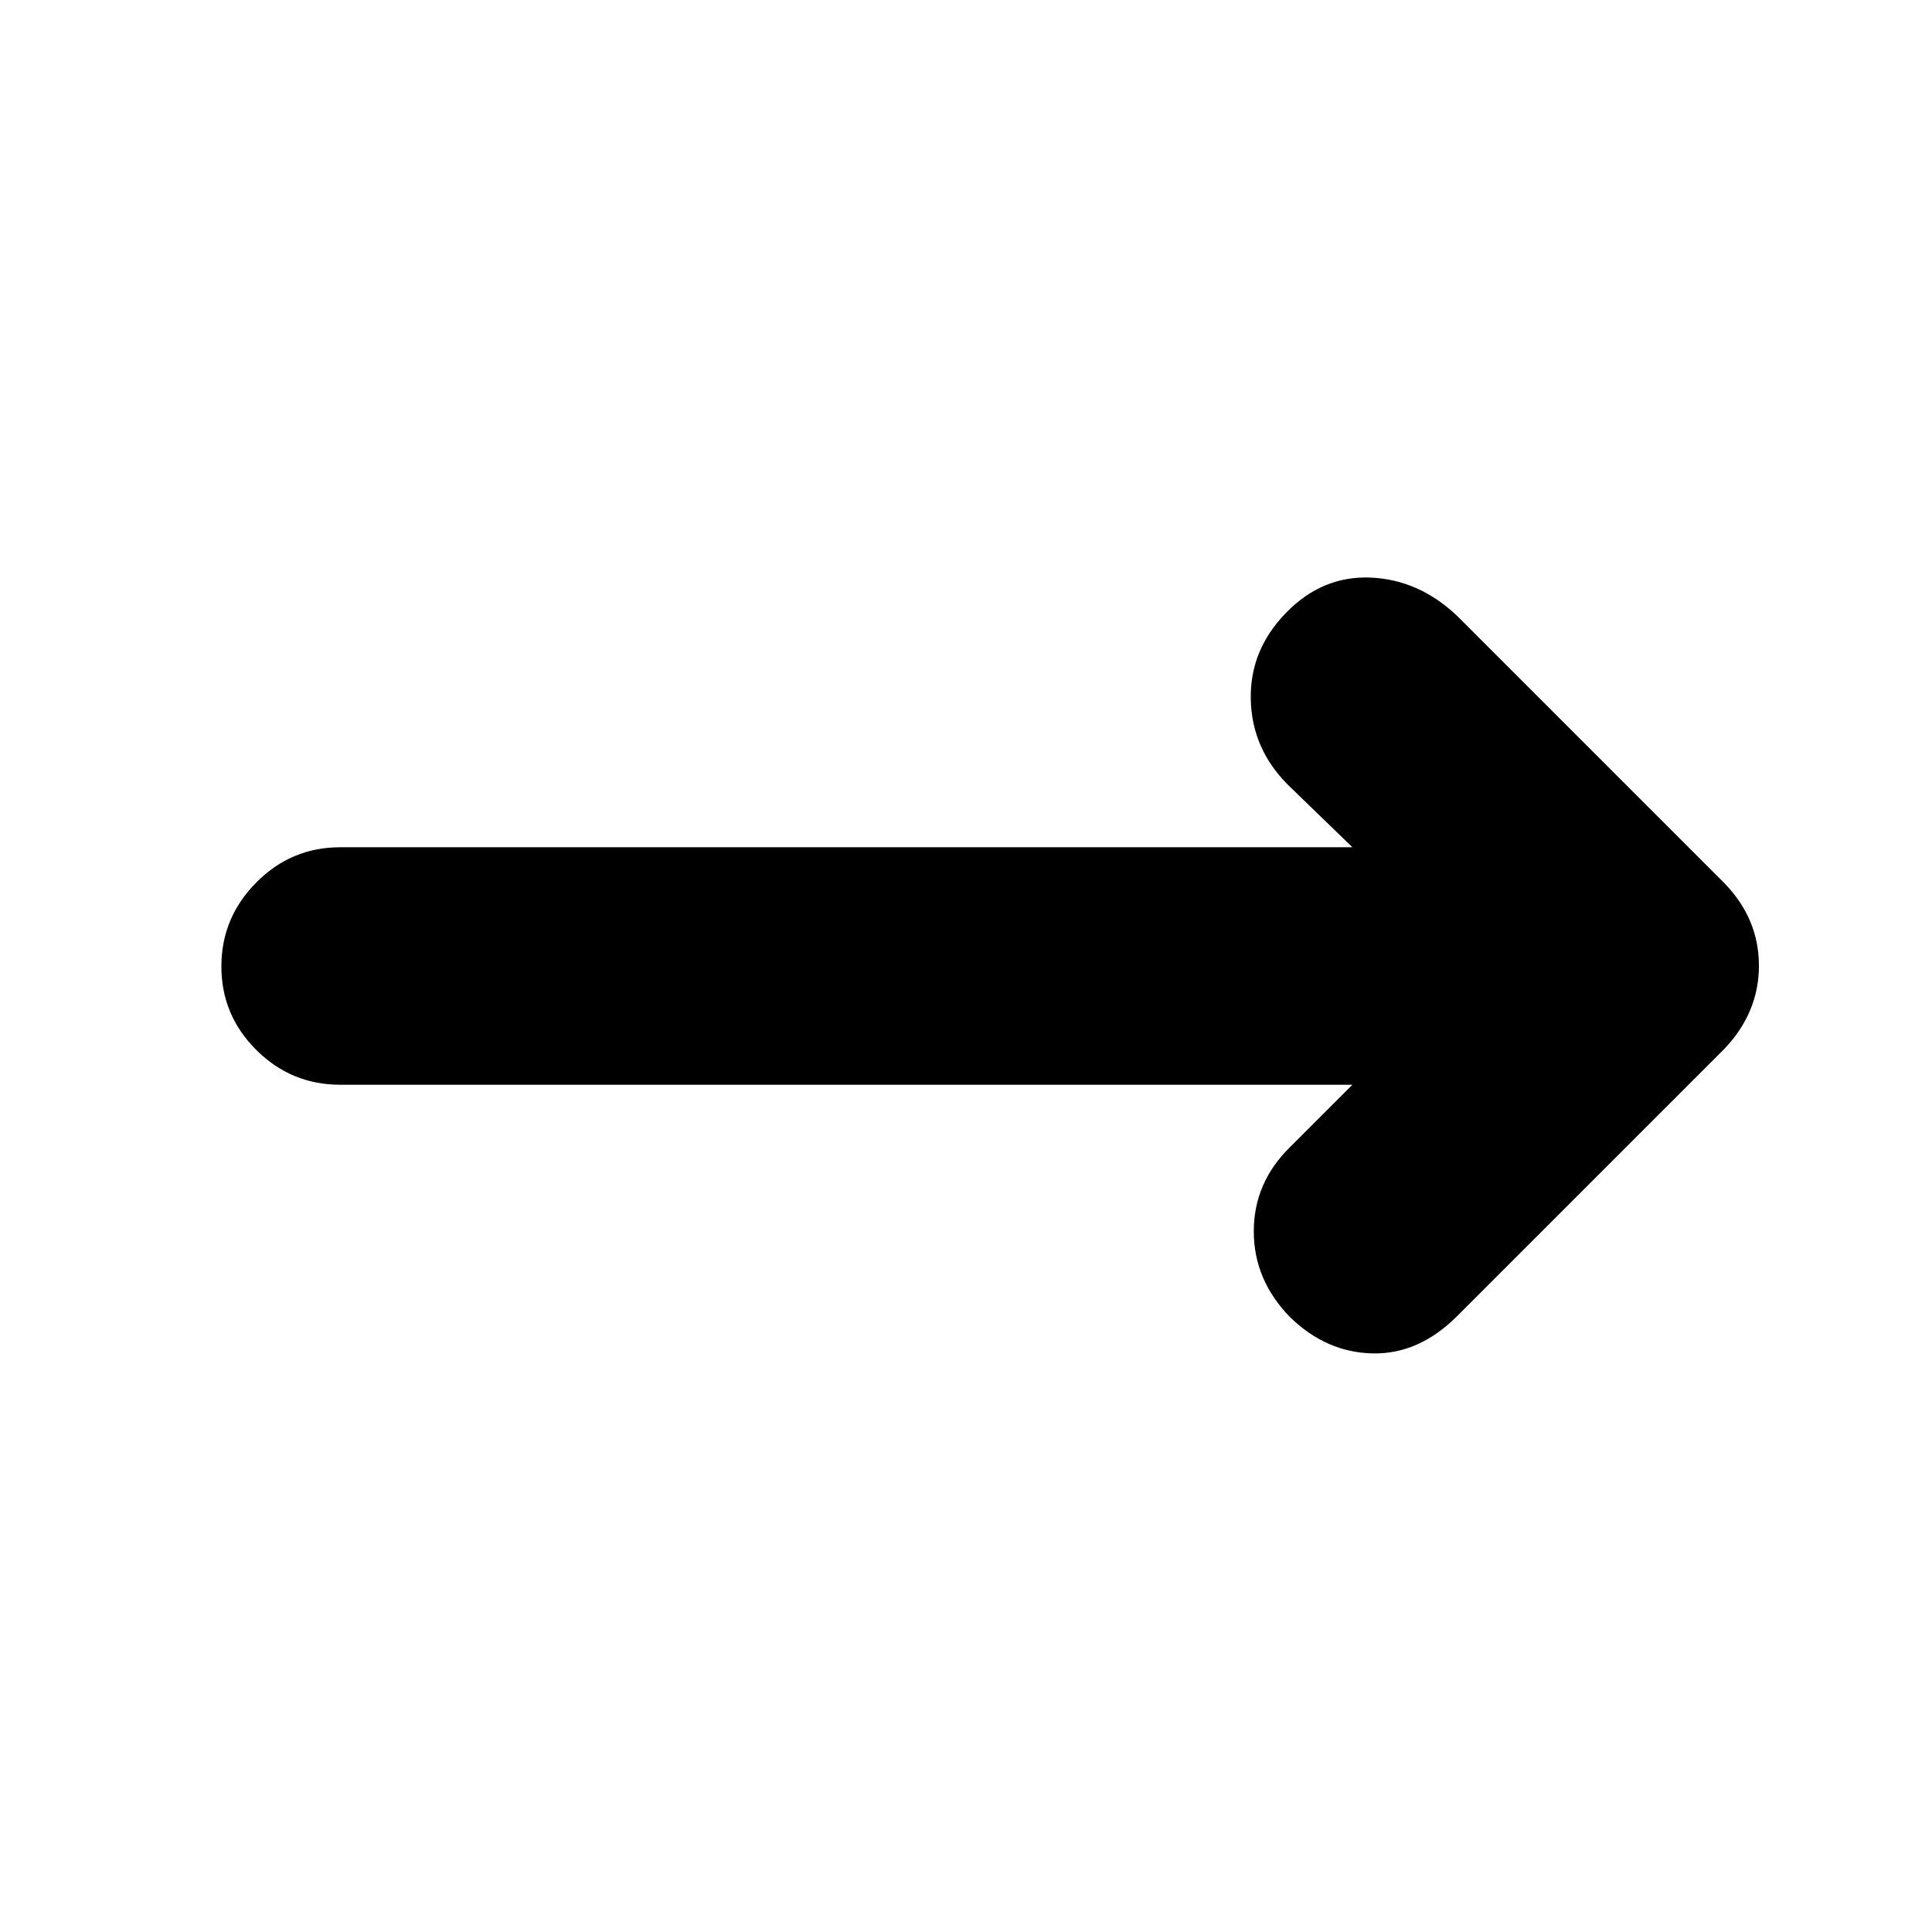 <svg xmlns="http://www.w3.org/2000/svg" height="20" viewBox="0 -960 960 960" width="20"><path d="M672-421H169q-24.3 0-41.65-17.289-17.35-17.29-17.35-41.5Q110-504 127.35-521.5T169-539h503l-32-31q-18-18-18.5-42.5t17.5-42.978Q657-674 681-673t43 19l133 133q17 17.636 17 40.818T857-439L724-306q-19 19-42 18.5t-41-18.022Q623-324 623-348.167q0-24.166 18-41.833l31-31Z"/></svg>